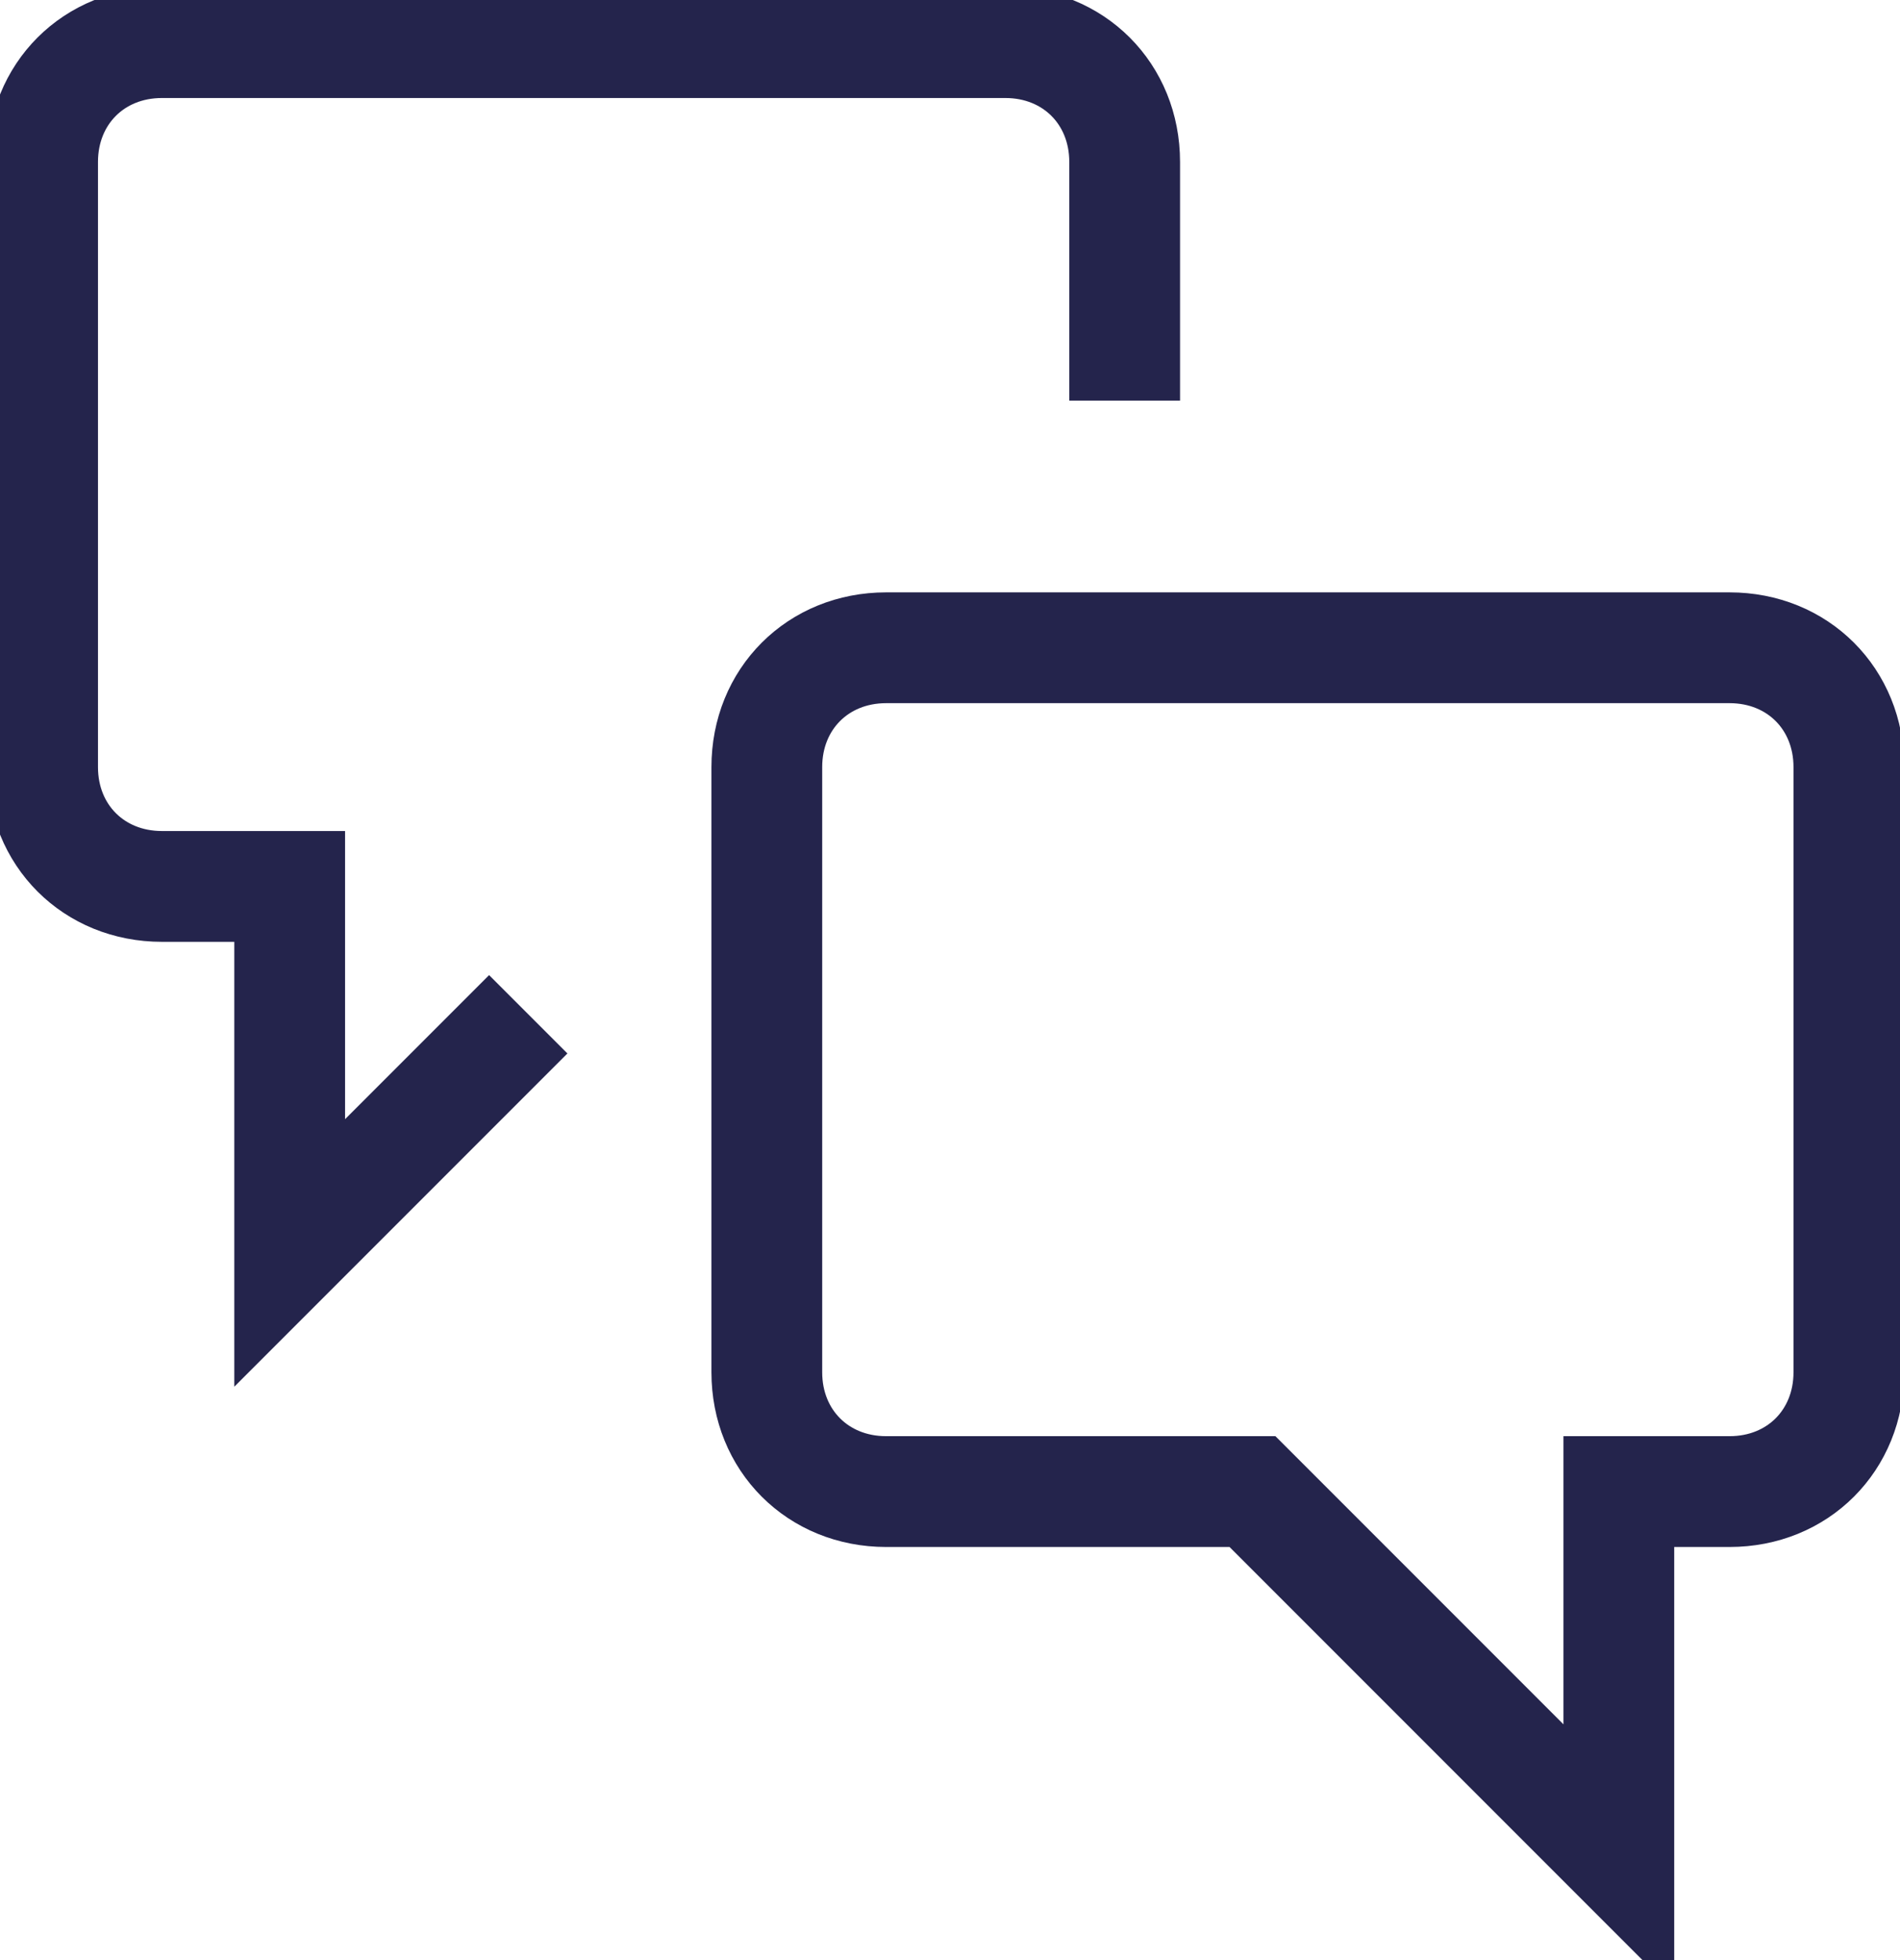 <?xml version="1.0" encoding="utf-8"?>
<!-- Generator: Adobe Illustrator 24.0.3, SVG Export Plug-In . SVG Version: 6.00 Build 0)  -->
<svg version="1.1" id="Ebene_1" xmlns="http://www.w3.org/2000/svg" xmlns:xlink="http://www.w3.org/1999/xlink" x="0px" y="0px"
	 viewBox="0 0 22.3 23" style="enable-background:new 0 0 22.3 23;" xml:space="preserve">
<style type="text/css">
	.st0{fill:none;stroke:#24244C;stroke-width:1.3;stroke-miterlimit:10;}
</style>
<title>feedback</title>
<g>
	<path class="st0" d="M10.4,17.5c-0.8,0-1.4-0.6-1.4-1.4V9c0-0.8,0.6-1.4,1.4-1.4h9.9c0.8,0,1.4,0.6,1.4,1.4v7.1
		c0,0.8-0.6,1.4-1.4,1.4H19v4.3l-4.3-4.3L10.4,17.5z"/>
	<path class="st0" d="M6.2,11.9l-2.8,2.8v-4.3H1.9c-0.8,0-1.4-0.6-1.4-1.4V1.9c0-0.8,0.6-1.4,1.4-1.4h9.9c0.8,0,1.4,0.6,1.4,1.4v2.8
		"/>
</g>
</svg>
